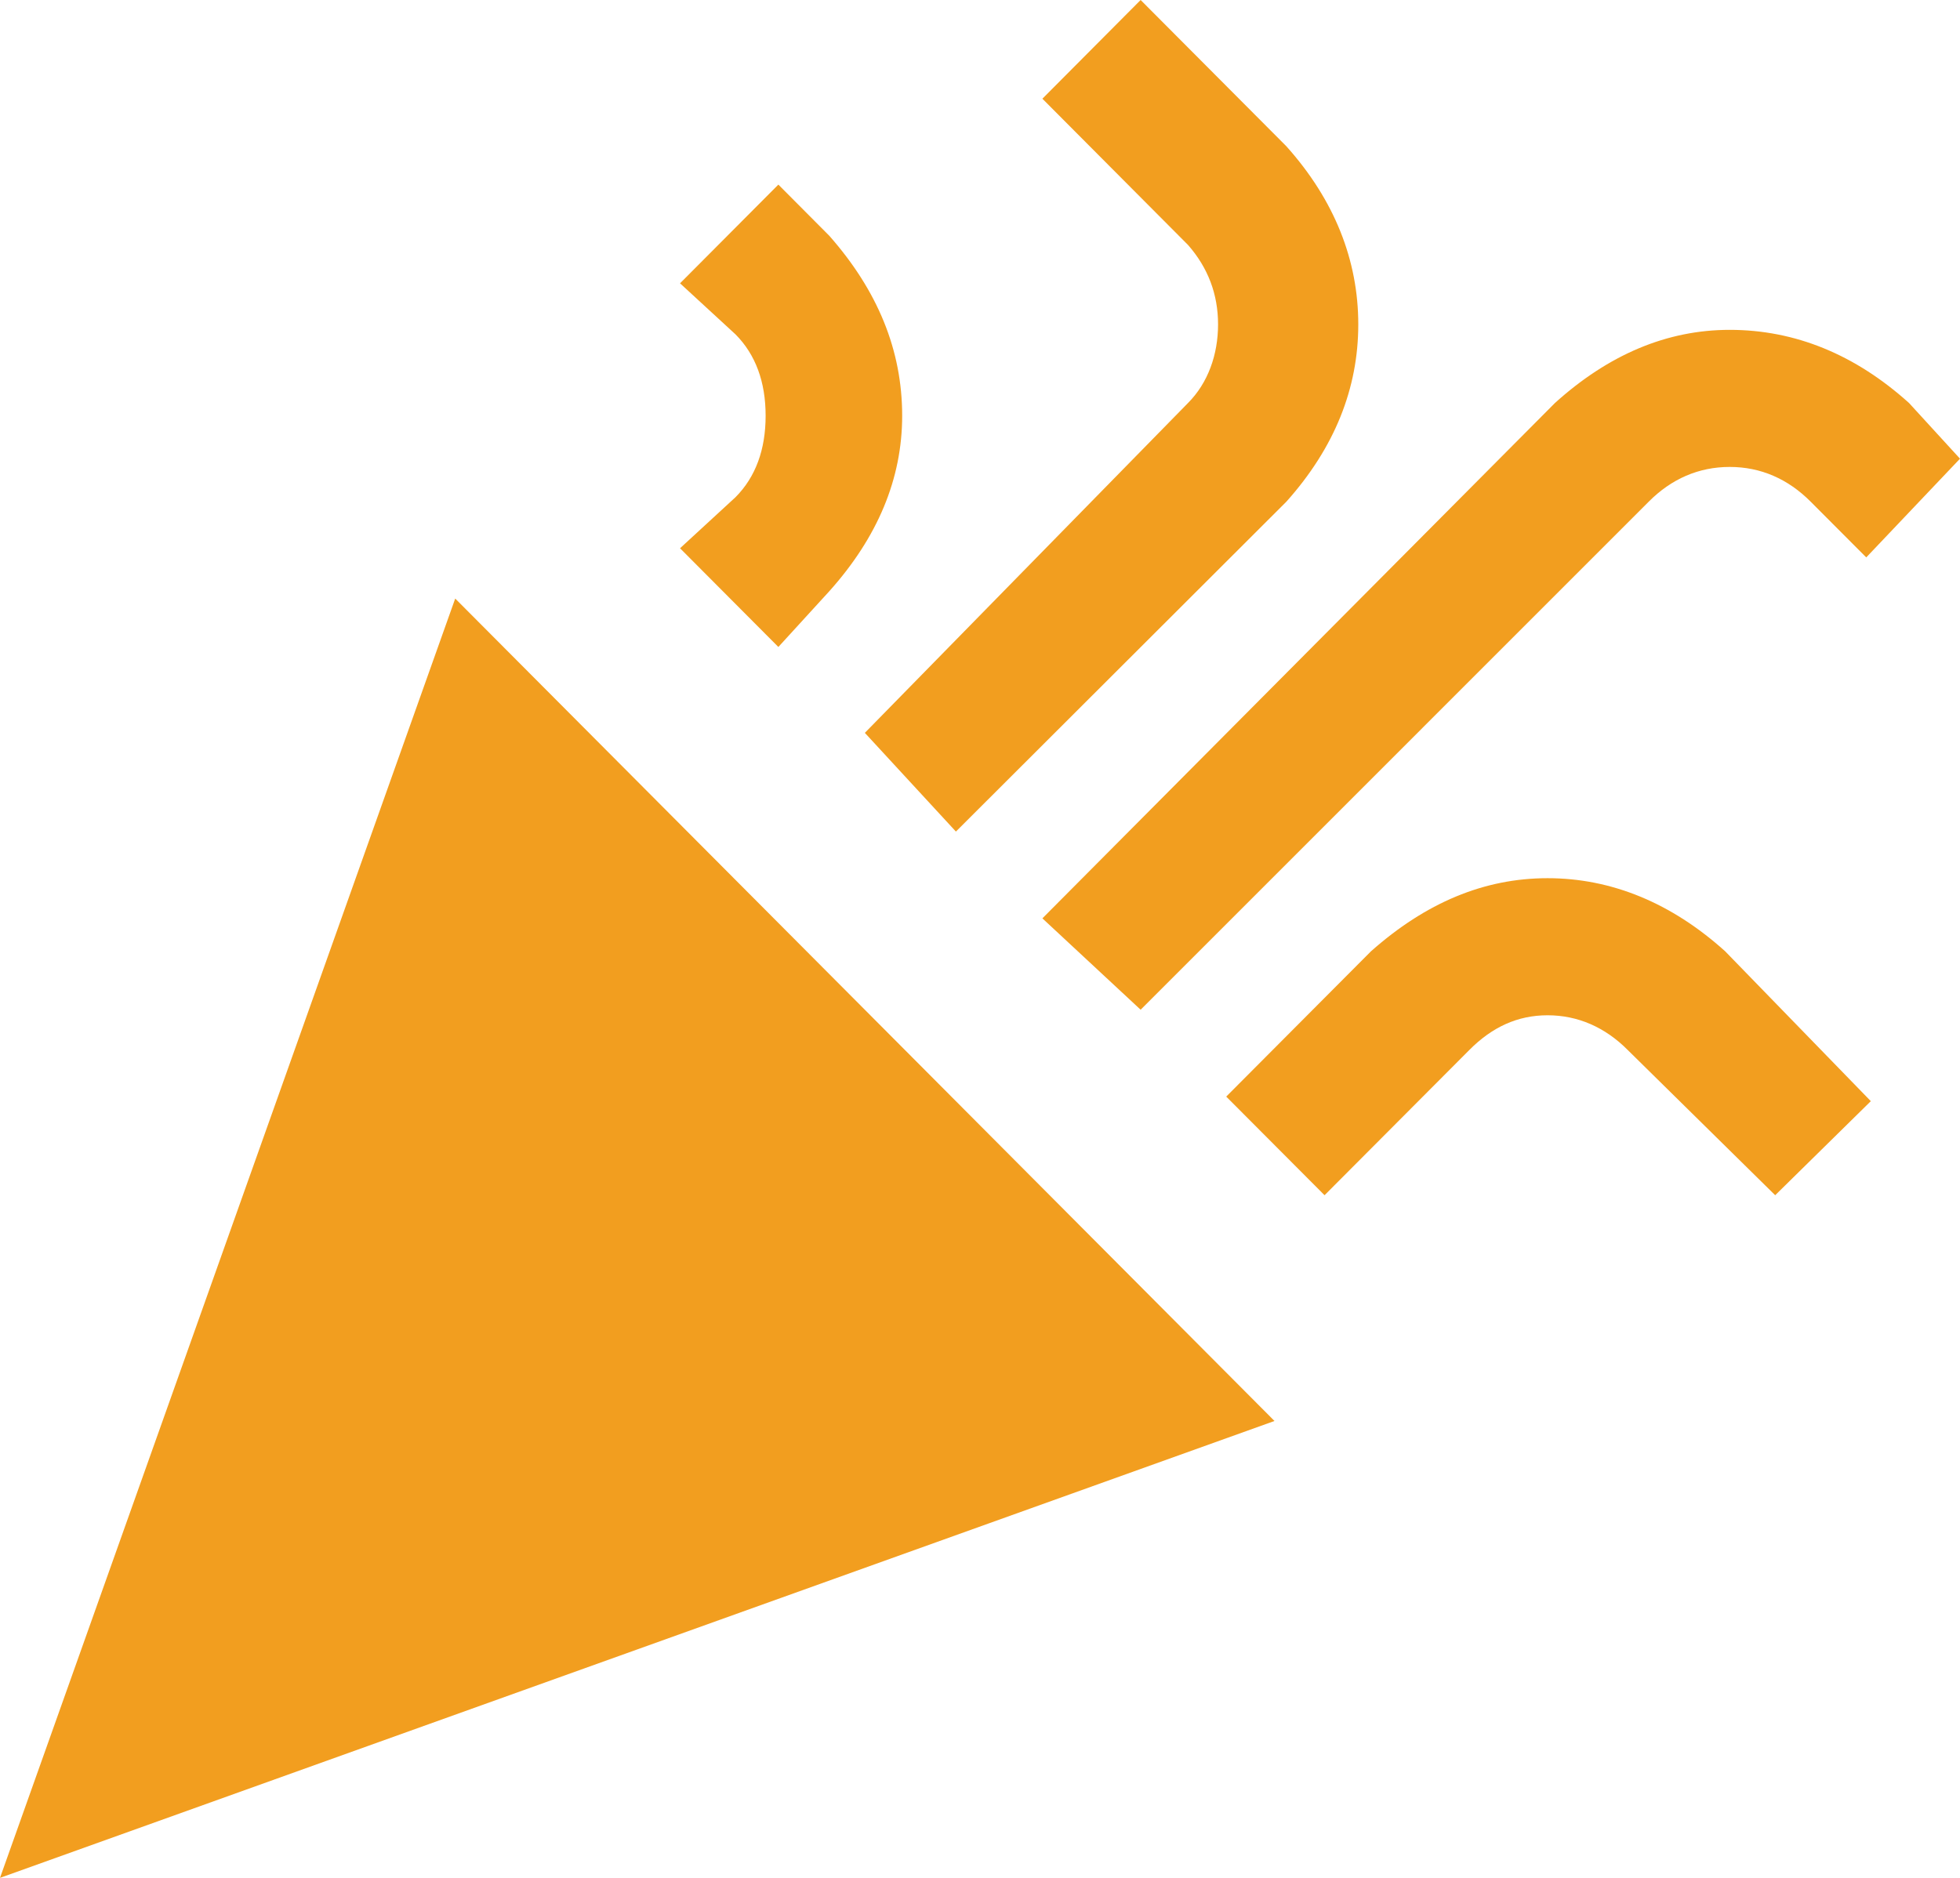 <svg width="24" height="23" viewBox="0 0 24 23" fill="none" xmlns="http://www.w3.org/2000/svg">
<path d="M13.967 0L12.764 1.209L14.547 3C14.792 3.279 14.915 3.604 14.915 3.973C14.915 4.343 14.792 4.69 14.547 4.936L10.59 8.976L11.705 10.185L15.751 6.145C16.342 5.484 16.632 4.757 16.632 3.973C16.632 3.19 16.342 2.451 15.751 1.791L13.967 0ZM9.531 2.261L8.327 3.47L9.007 4.096C9.252 4.343 9.375 4.678 9.375 5.092C9.375 5.507 9.252 5.842 9.007 6.089L8.327 6.715L9.531 7.924L10.155 7.241C10.746 6.581 11.047 5.865 11.047 5.092C11.047 4.287 10.746 3.559 10.155 2.888L9.531 2.261ZM21.18 4.04C20.411 4.04 19.697 4.343 19.04 4.936L12.764 11.248L13.967 12.367L20.188 6.145C20.466 5.865 20.801 5.719 21.18 5.719C21.559 5.719 21.893 5.865 22.172 6.145L22.852 6.827L24 5.618L23.376 4.936C22.718 4.343 21.982 4.04 21.18 4.04ZM5.574 7.331L0 23L15.606 17.404L5.574 7.331ZM18.95 10.756C18.17 10.756 17.457 11.058 16.788 11.651L15.015 13.431L16.219 14.639L17.992 12.86C18.27 12.58 18.582 12.435 18.95 12.435C19.318 12.435 19.653 12.58 19.931 12.86L21.737 14.639L22.908 13.487L21.124 11.651C20.466 11.058 19.731 10.756 18.95 10.756Z" fill="#F29E1F"/>
</svg>
